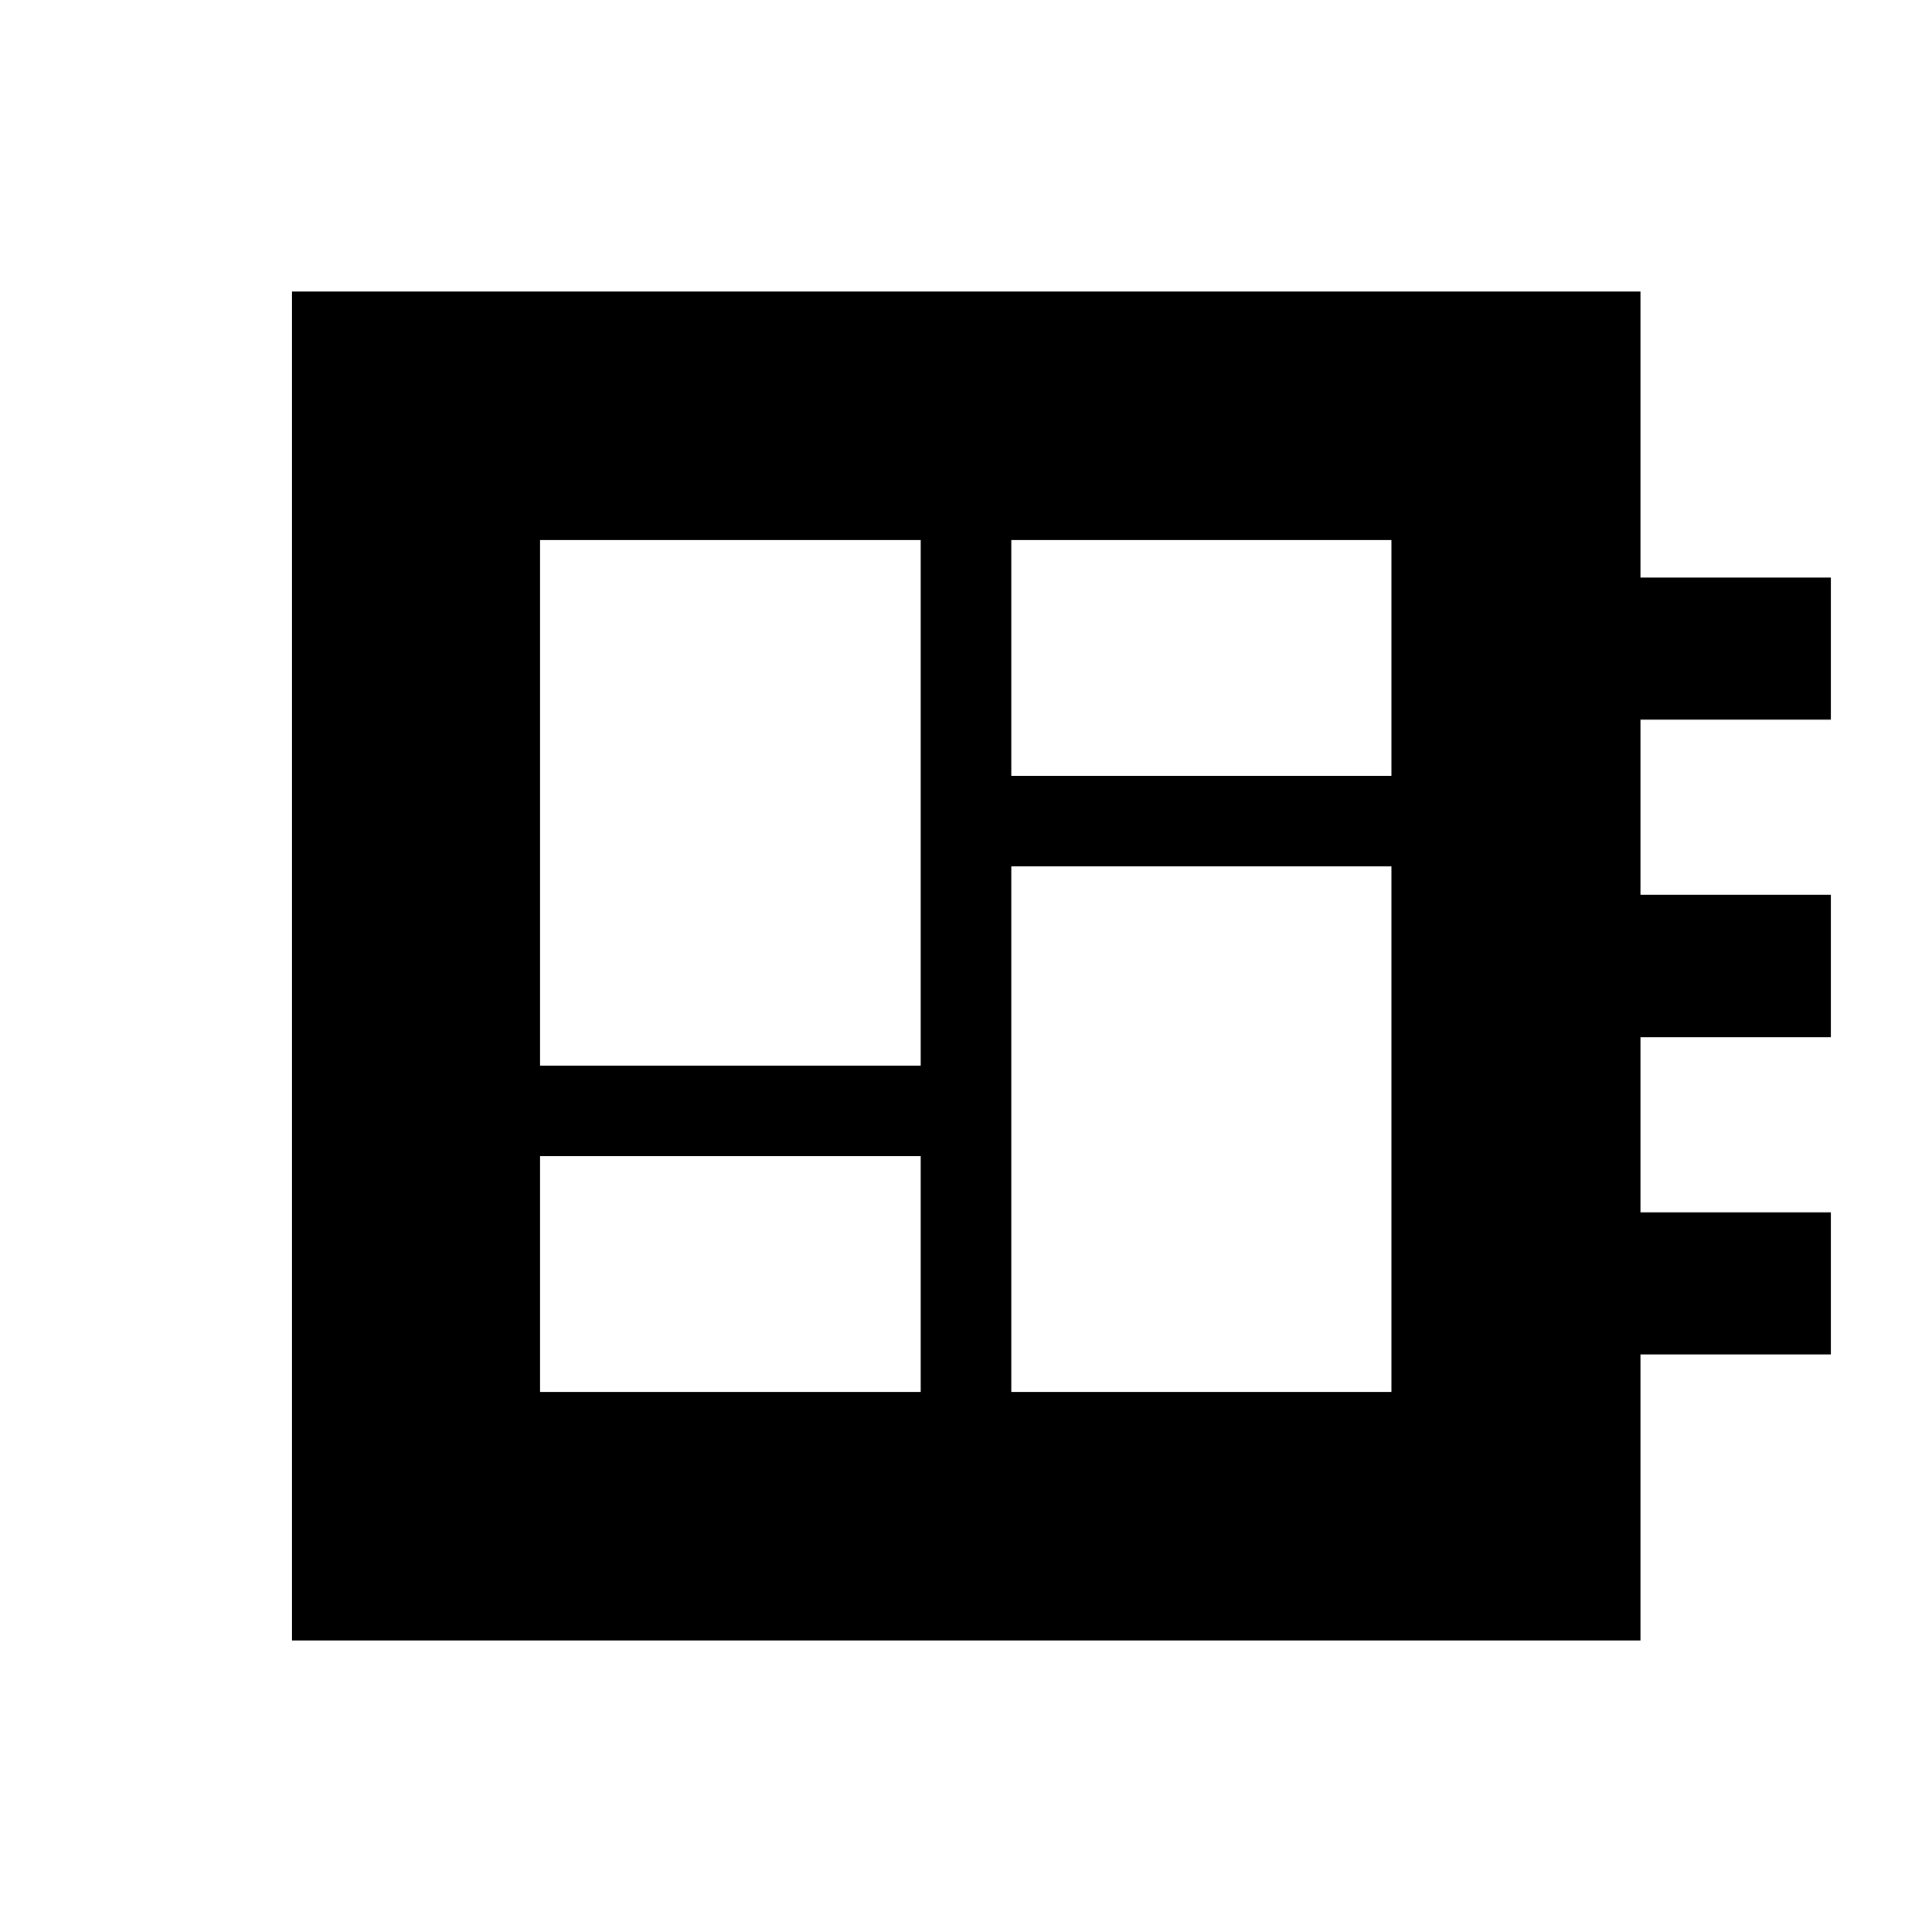 <svg xmlns="http://www.w3.org/2000/svg" height="20" viewBox="0 -960 960 960" width="20"><path d="M268.37-268.37H457.5V-385.5H268.37v117.13Zm0-162.13H457.5v-261.13H268.37v261.13ZM502.5-268.37h188.89V-529.5H502.5v261.13Zm0-306.13h188.89v-117.13H502.5v117.13ZM145.11-144.87v-670.26h670.02V-673h94.59v70.59h-94.59v87h94.59v70.82h-94.59v87h94.59V-287h-94.59v142.13H145.11Z"/></svg>